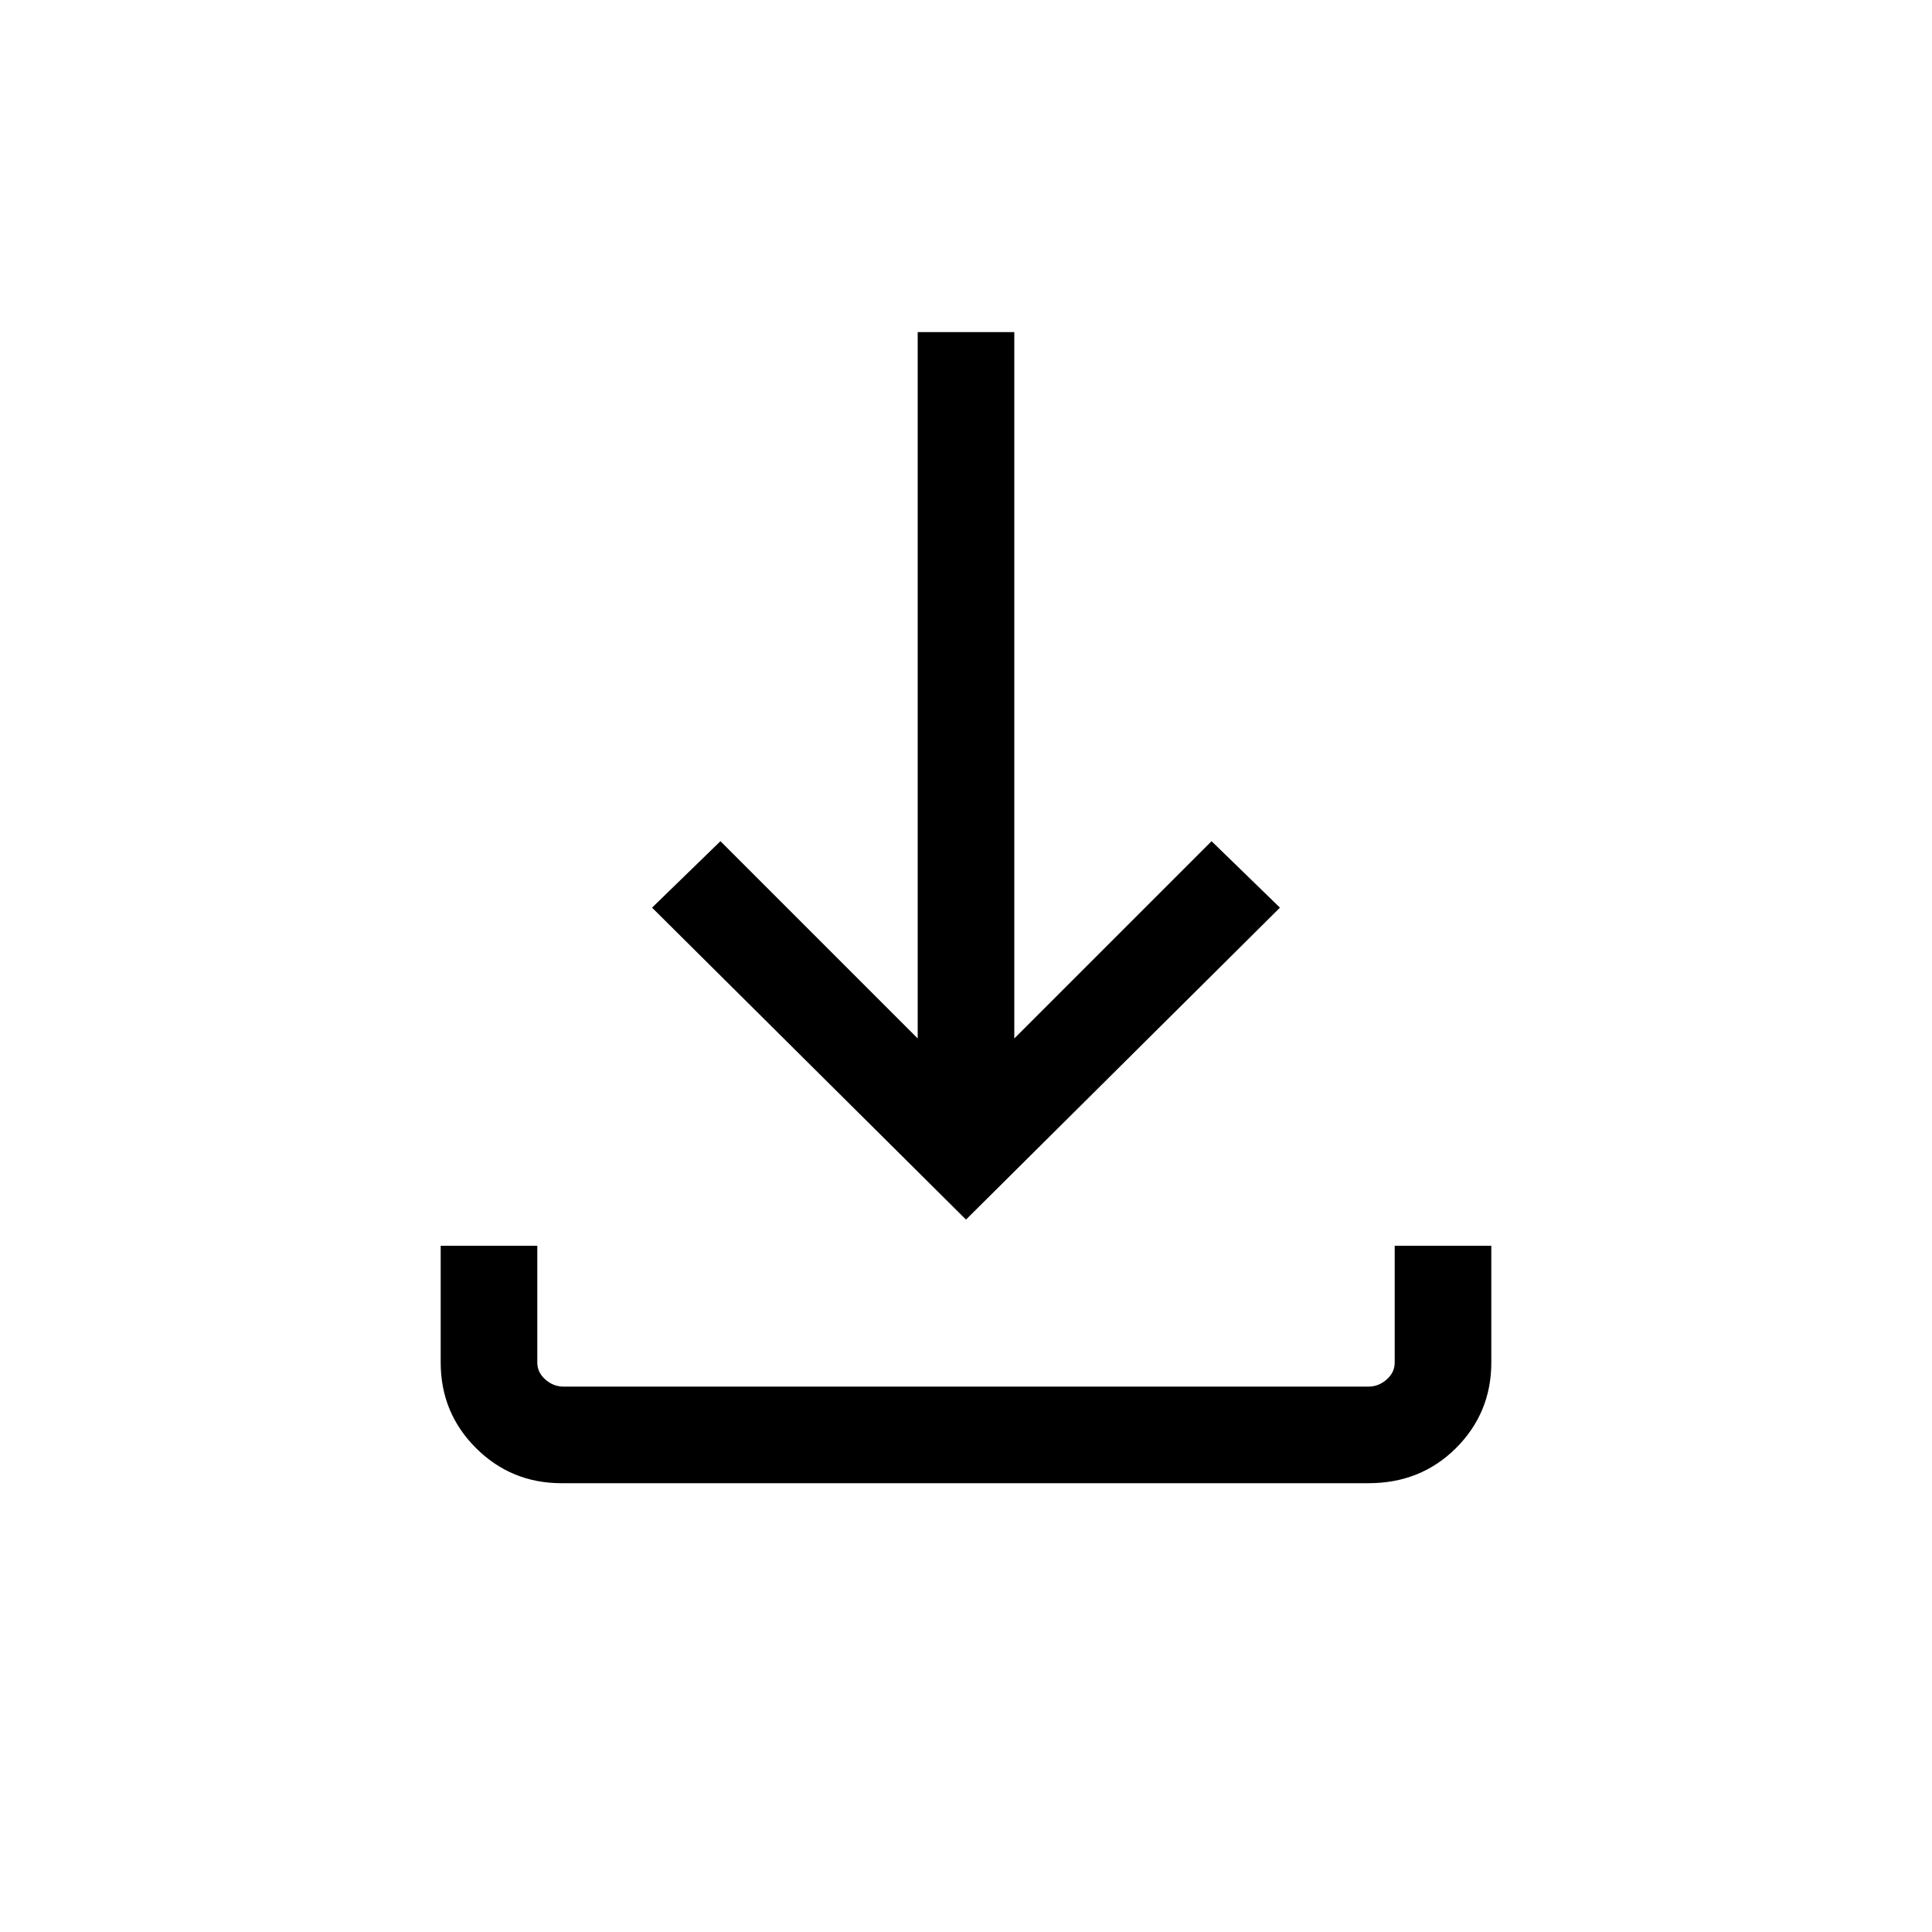 <svg xmlns="http://www.w3.org/2000/svg" height="20" width="20"><path d="M5.812 15.354q-.52 0-.885-.364-.365-.365-.365-.886v-1.208h1v1.208q0 .104.084.177.083.073.187.073h8.334q.104 0 .187-.073.084-.073.084-.177v-1.208h1v1.208q0 .521-.365.886-.365.364-.906.364ZM10 12.625 6.75 9.396l.708-.688L9.5 10.75V3.438h1v7.312l2.042-2.042.708.688Z"/></svg>